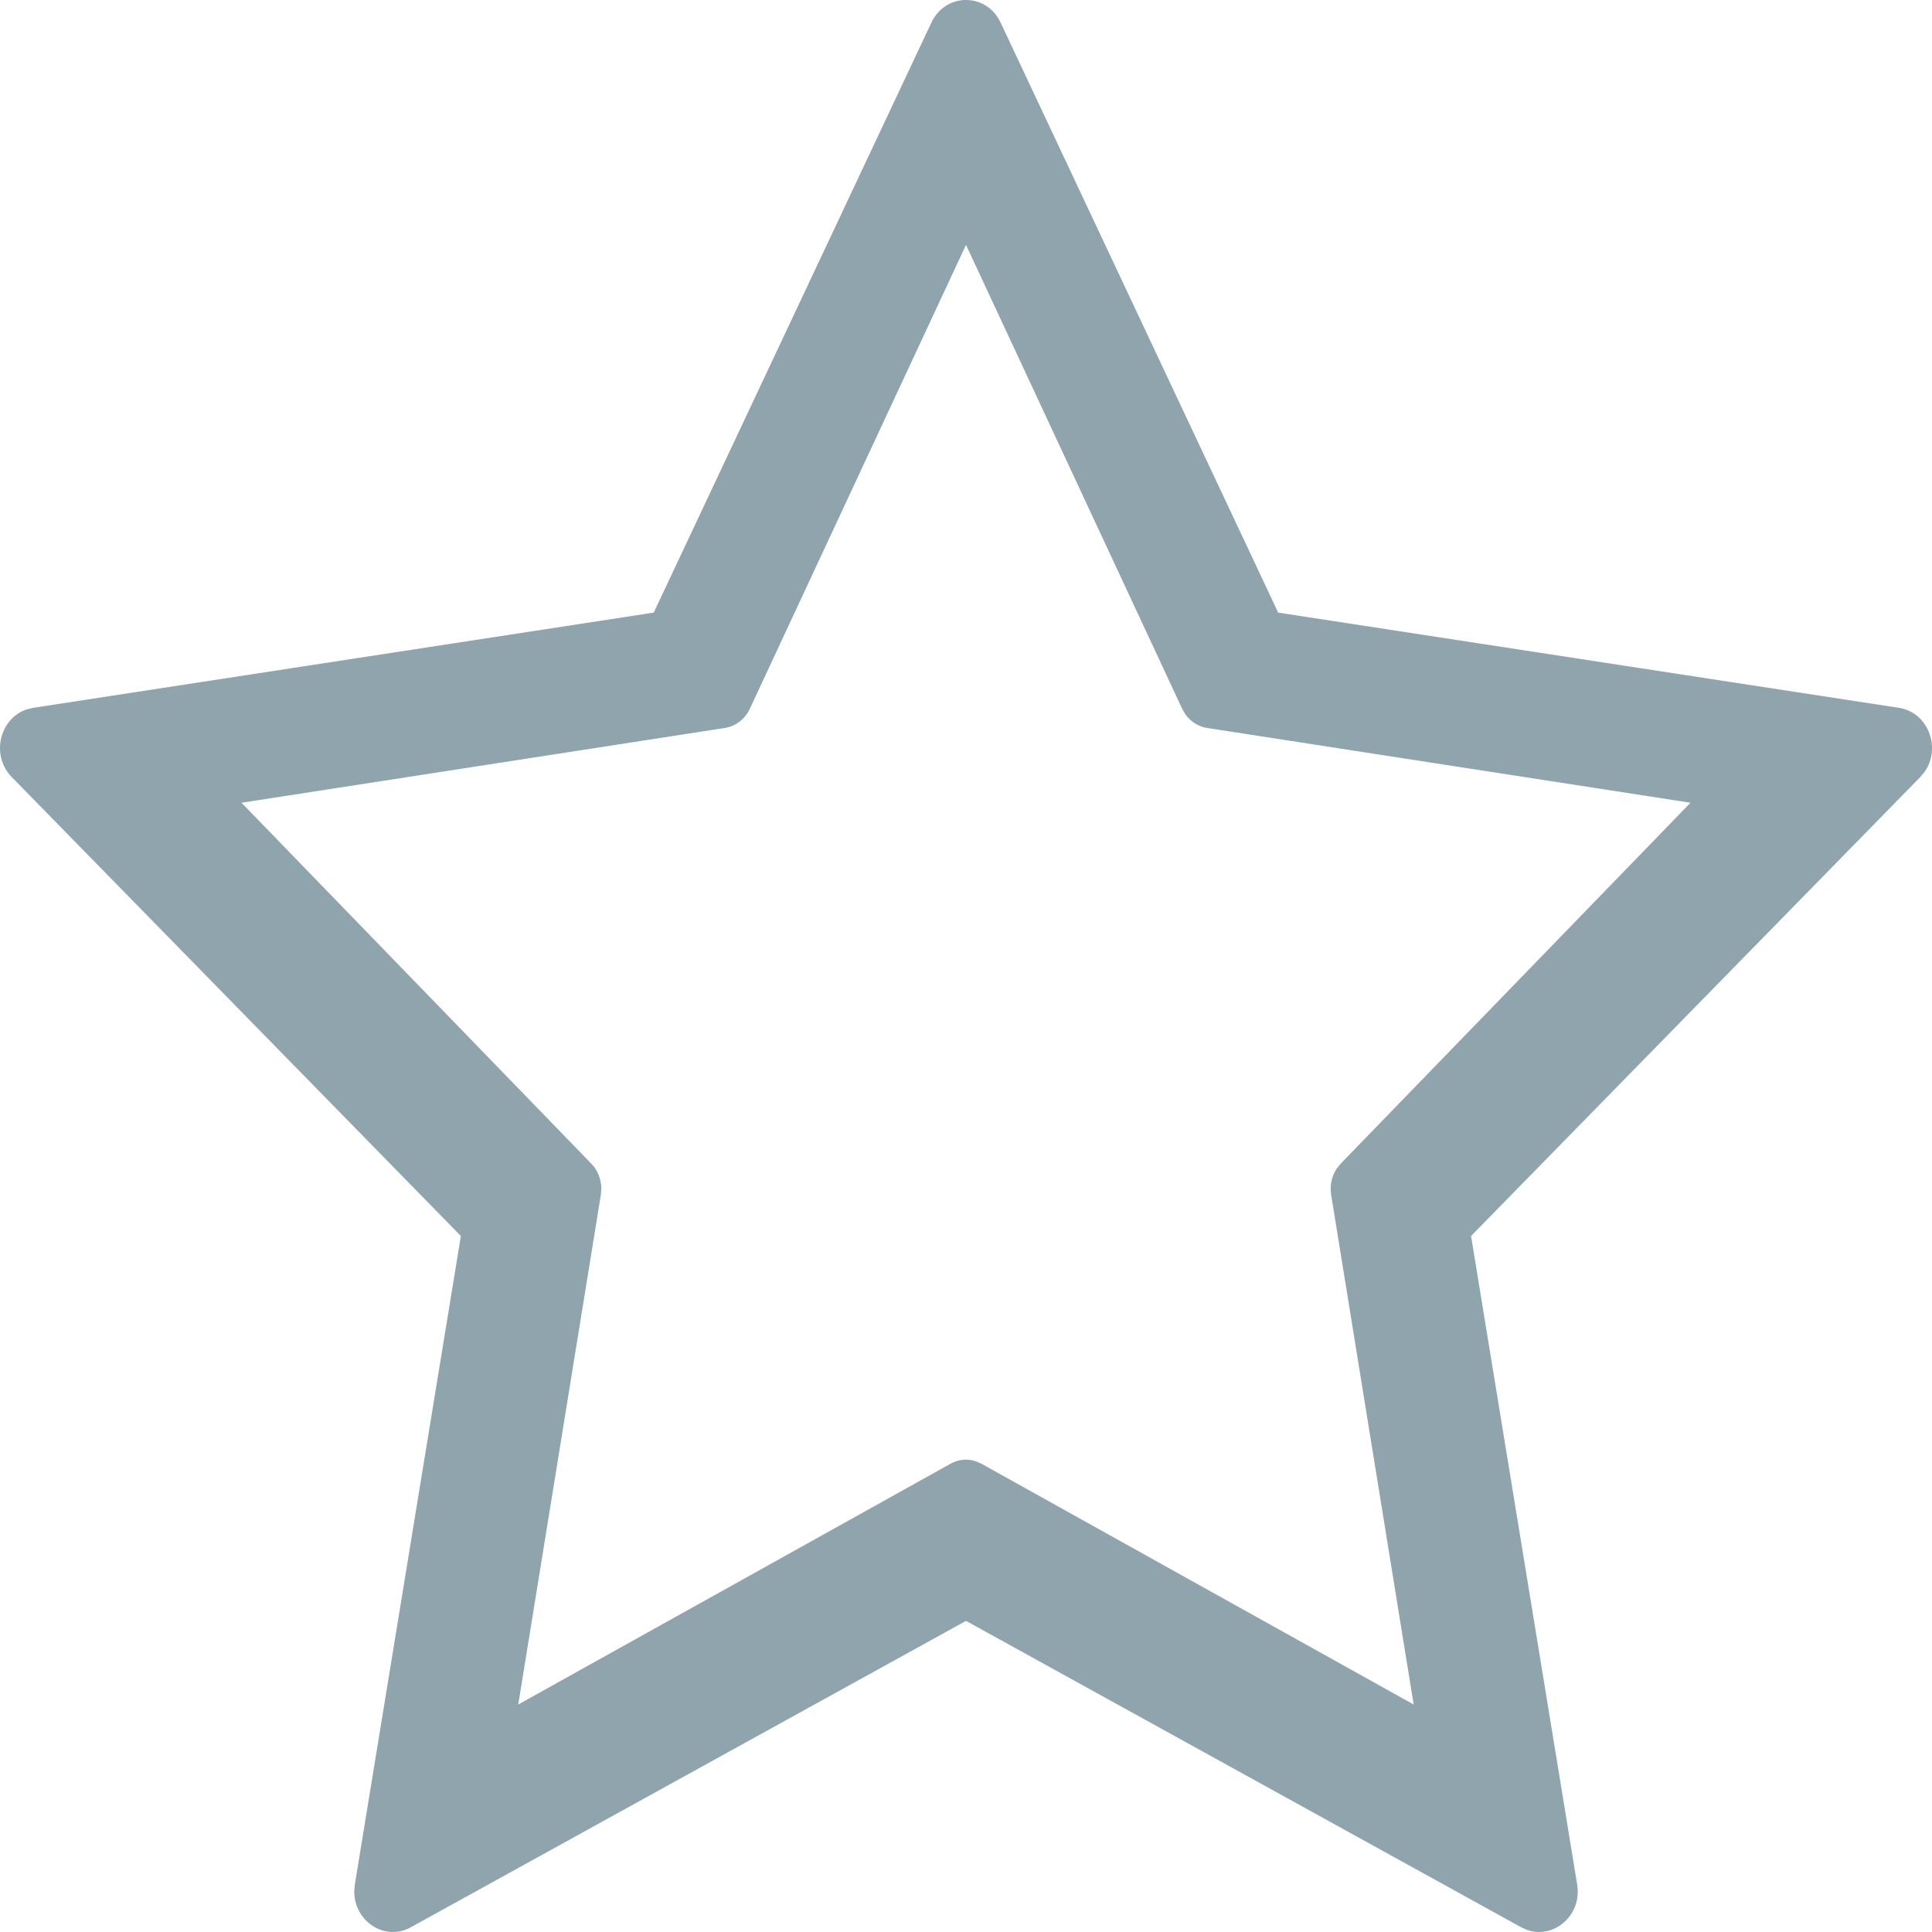 <?xml version="1.0" encoding="UTF-8"?>
<svg width="100%" height="100%" viewBox="0 0 24 24" version="1.1" xmlns="http://www.w3.org/2000/svg" xmlns:xlink="http://www.w3.org/1999/xlink">
    <!-- Generator: Sketch 63.1 (92452) - https://sketch.com -->
    <title>icon / star</title>
    <desc>Created with Sketch.</desc>
    <g id="icon-/-star" stroke="none" stroke-width="1" fill="none" fill-rule="evenodd">
        <rect id="Rectangle" x="0" y="0" width="24" height="24"></rect>
        <path d="M8.121,7.61 L0.411,8.793 L0.33,8.813 C-0.003,8.925 -0.119,9.382 0.146,9.653 L5.725,15.354 L4.408,23.41 L4.401,23.491 C4.395,23.861 4.776,24.122 5.104,23.941 L12,20.135 L18.896,23.941 L18.967,23.973 C19.301,24.093 19.655,23.794 19.592,23.41 L18.274,15.354 L23.854,9.653 L23.909,9.587 C24.116,9.291 23.954,8.849 23.589,8.793 L15.878,7.61 L12.43,0.281 C12.254,-0.094 11.746,-0.094 11.57,0.281 L8.121,7.61 Z M12,3.042 L14.685,8.804 L14.727,8.876 C14.792,8.966 14.887,9.026 14.995,9.043 L21,9.972 L16.655,14.455 L16.603,14.52 C16.543,14.613 16.518,14.728 16.536,14.842 L17.561,21.174 L12.192,18.183 L12.117,18.151 C12.015,18.118 11.904,18.129 11.808,18.183 L6.438,21.174 L7.464,14.842 L7.47,14.757 C7.467,14.644 7.423,14.535 7.345,14.455 L3,9.972 L9.005,9.043 C9.139,9.022 9.255,8.933 9.315,8.804 L12,3.042 Z" id="Path" fill="#90A4AE"></path>
    </g>
</svg>